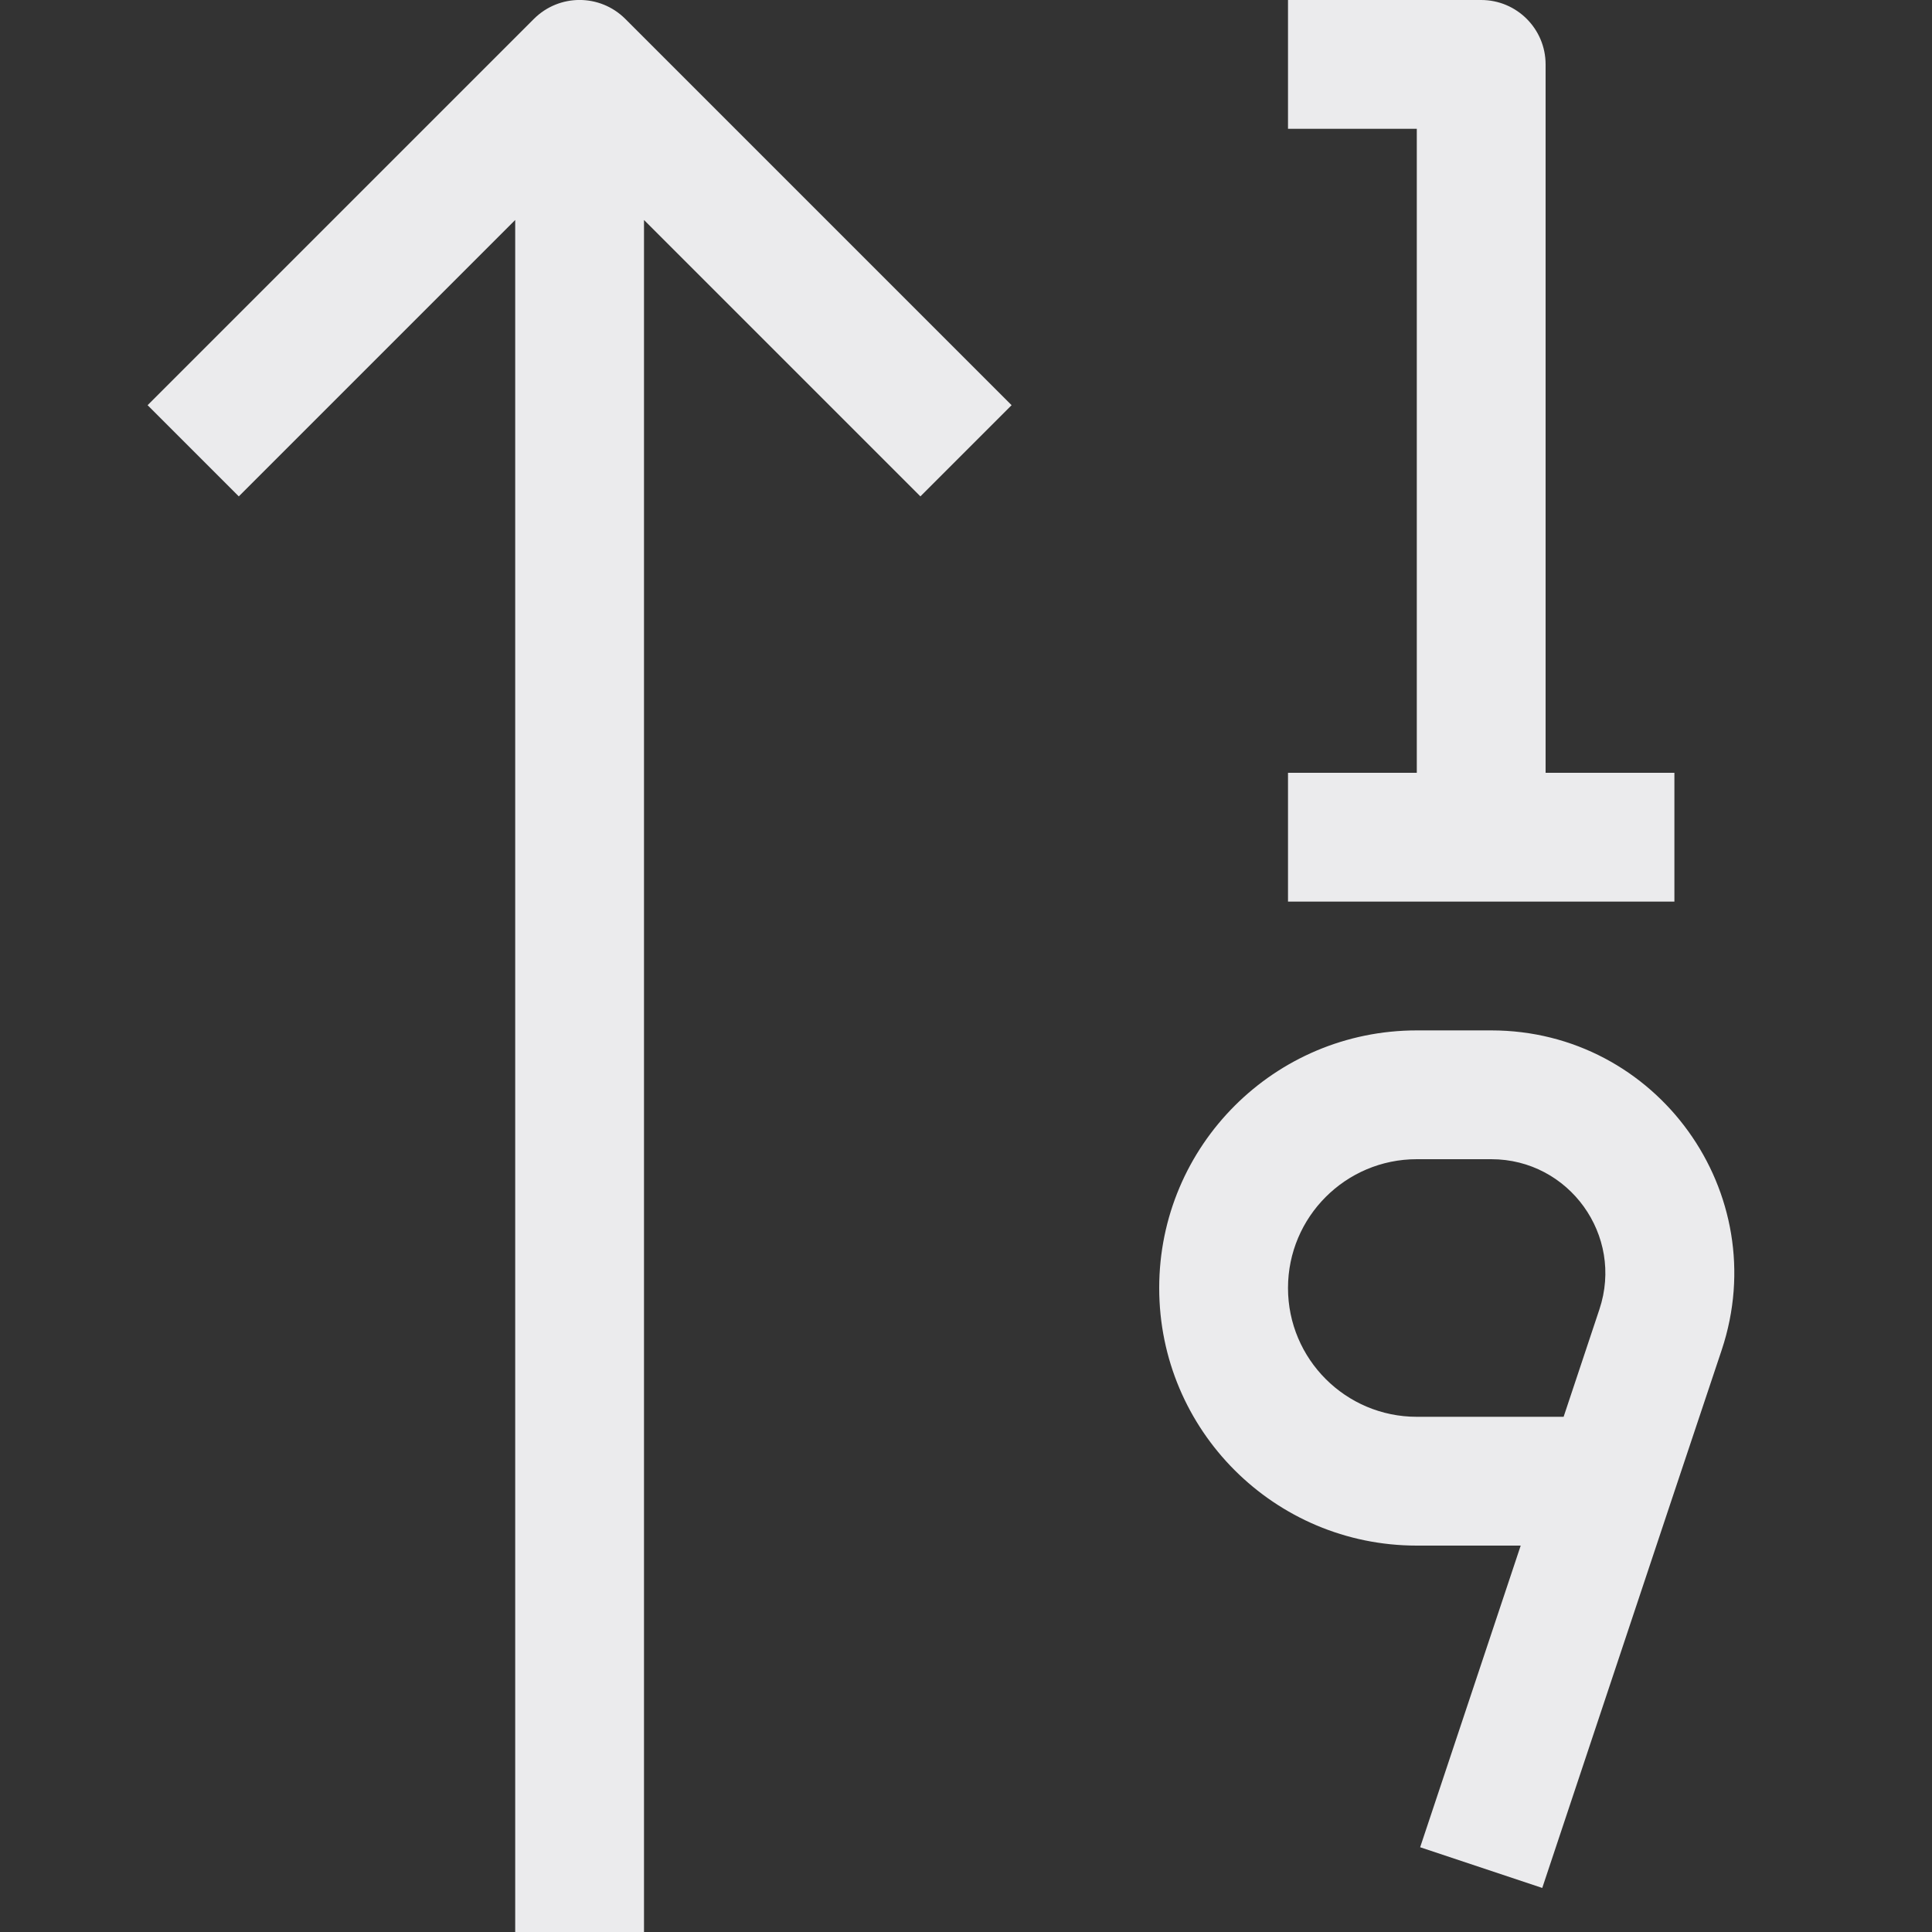 <svg width="15" height="15" viewBox="0 0 15 15" fill="none" xmlns="http://www.w3.org/2000/svg">
<rect x="0" y="0" width="15" height="15" fill="#333333" stroke="none"/>
<path d="M11.5 0.5H12C12 0.224 11.776 0 11.5 0V0.5ZM4.5 0.5L4.854 0.146C4.658 -0.049 4.342 -0.049 4.146 0.146L4.5 0.5ZM10 1H11.5V0H10V1ZM11 0.5V6.5H12V0.5H11ZM10 7H13V6H10V7ZM11.578 8H11V9H11.578V8ZM12.974 11.658L13.367 10.482L12.418 10.165L12.026 11.342L12.974 11.658ZM11 12H12.5V11H11V12ZM11.974 14.658L12.974 11.658L12.026 11.342L11.026 14.342L11.974 14.658ZM9 10C9 11.105 9.895 12 11 12V11C10.448 11 10 10.552 10 10H9ZM11 8C9.895 8 9 8.895 9 10H10C10 9.448 10.448 9 11 9V8ZM11.578 9C12.182 9 12.609 9.592 12.418 10.165L13.367 10.482C13.774 9.261 12.865 8 11.578 8V9ZM4.146 0.146L1.146 3.146L1.854 3.854L4.854 0.854L4.146 0.146ZM4.146 0.854L7.146 3.854L7.854 3.146L4.854 0.146L4.146 0.854ZM4 0.5V15H5V0.5H4Z" fill="#EBEBED"/>
</svg>
